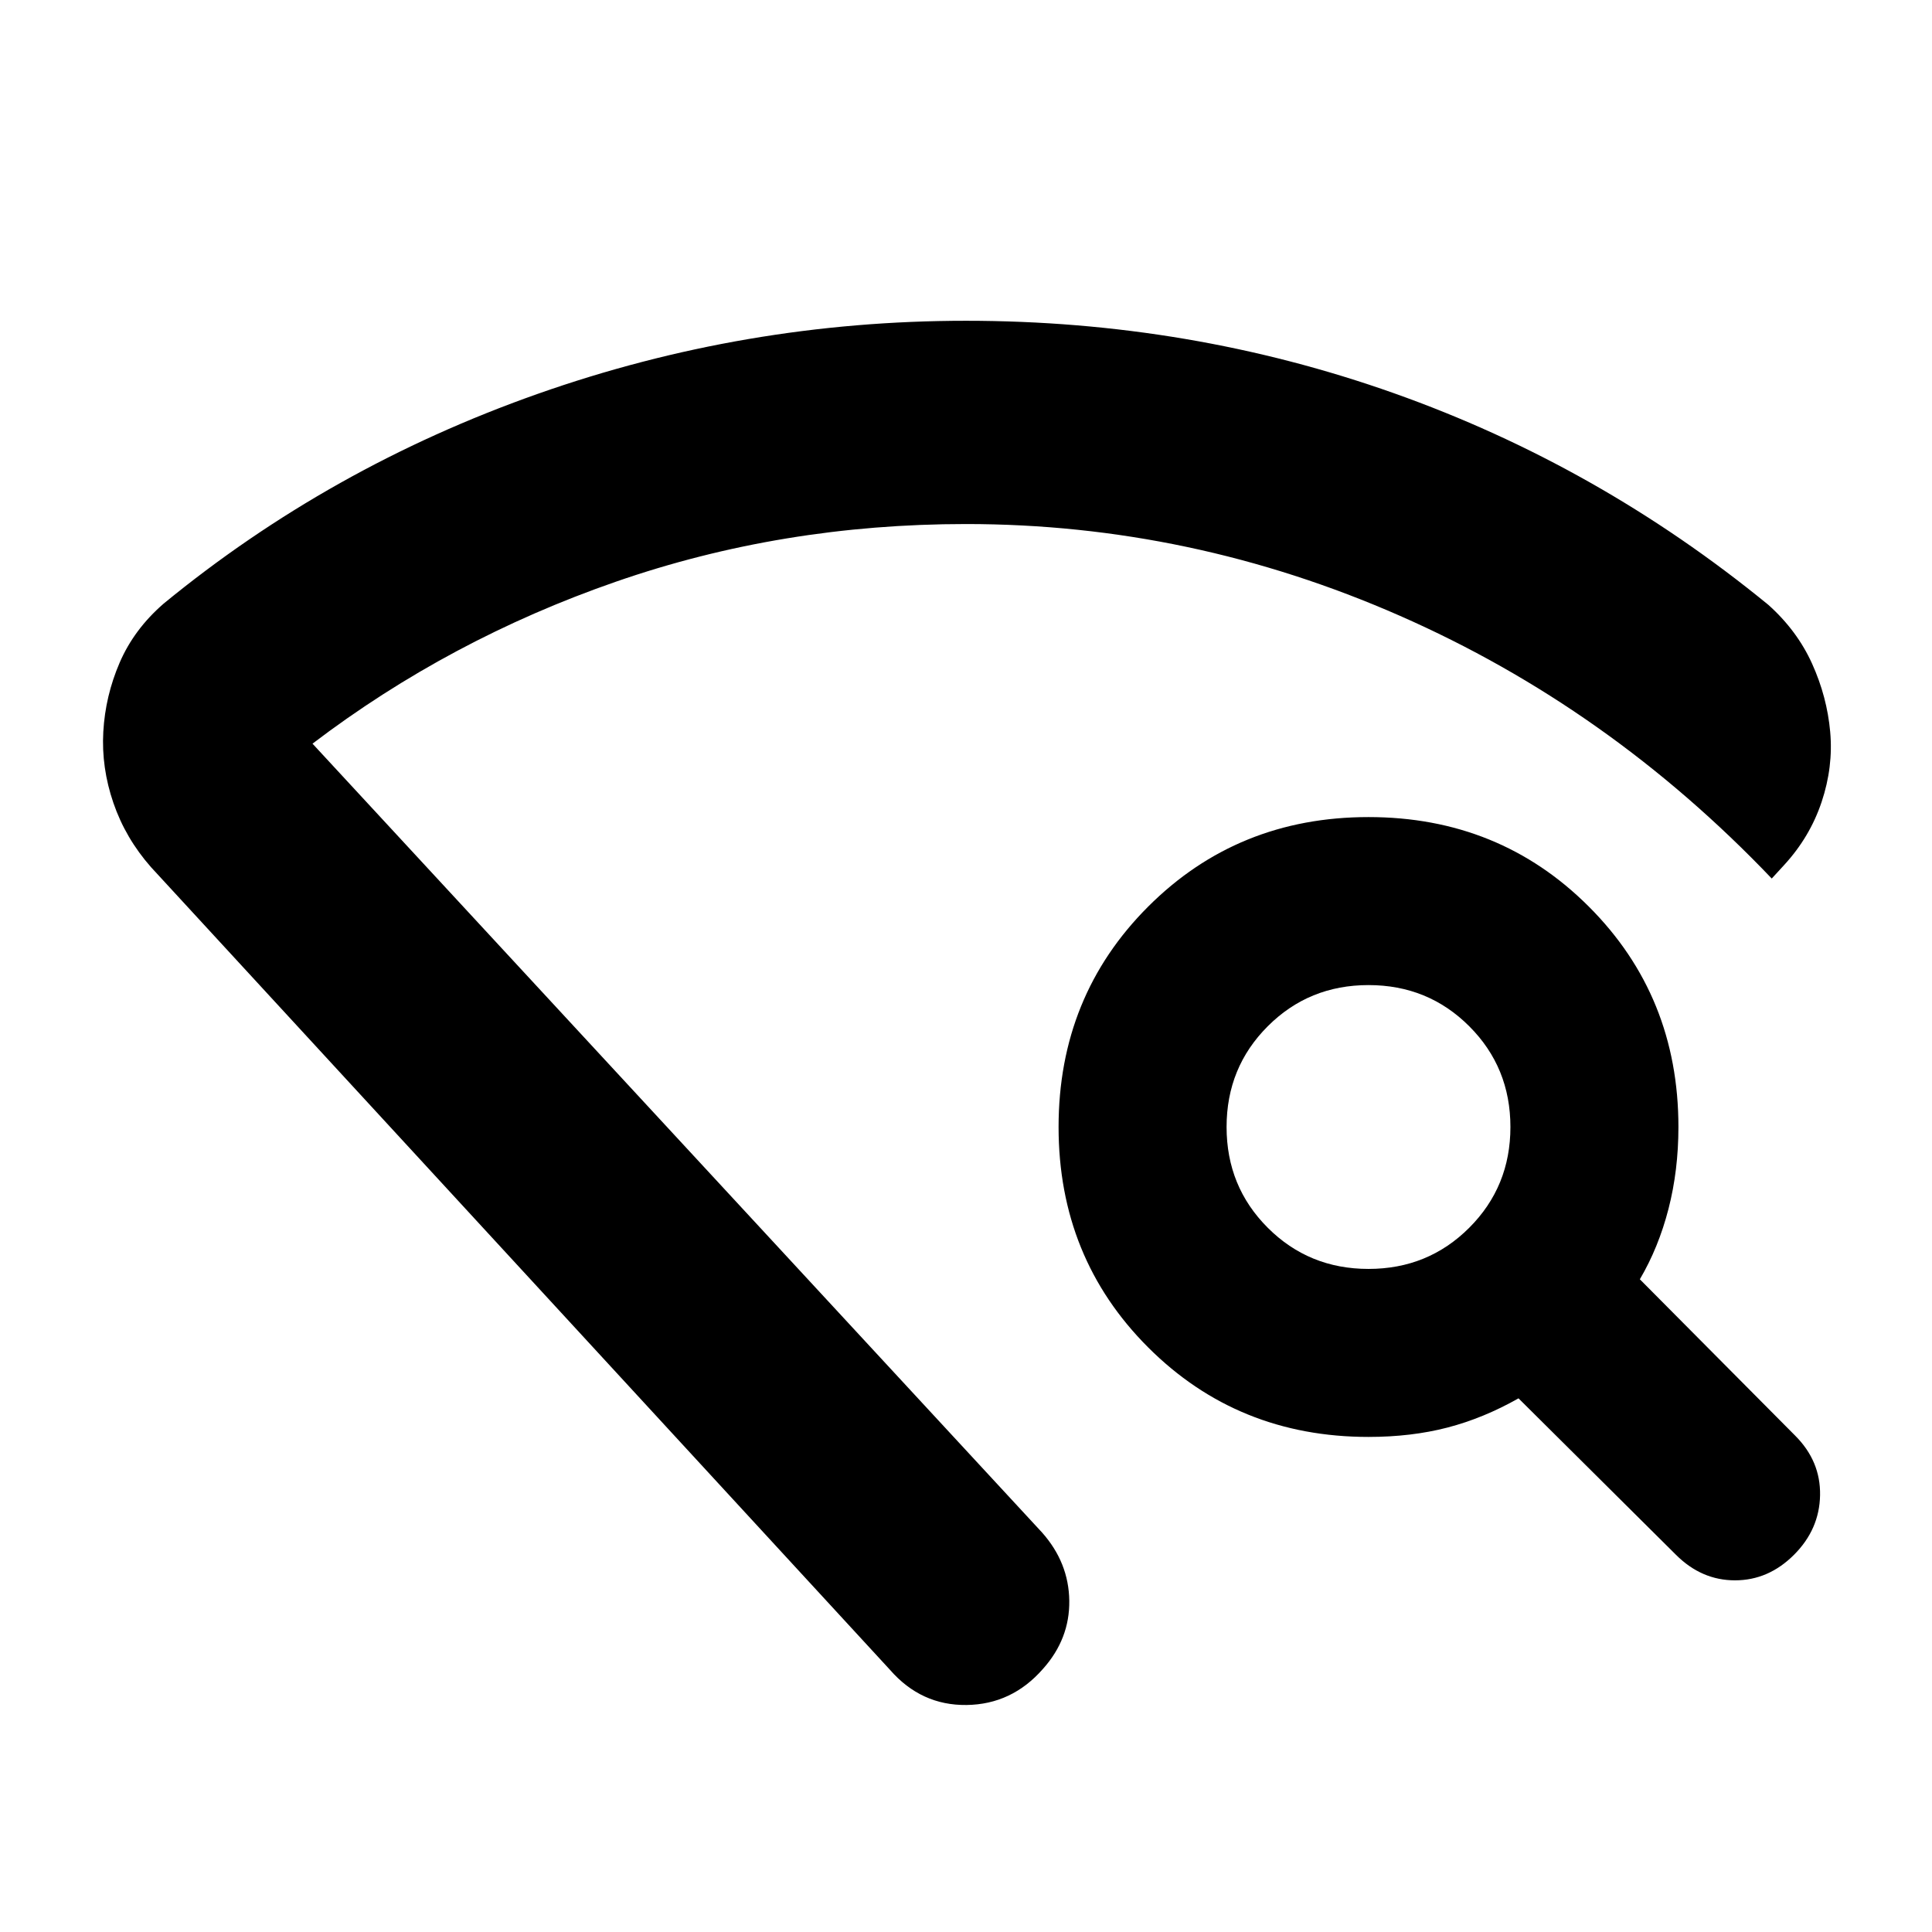 <svg xmlns="http://www.w3.org/2000/svg" height="24" viewBox="0 -960 960 960" width="24"><path d="M442.26-130.24 75.02-529.13Q62.39-543.46 56.36-561q-6.03-17.54-5.03-35.37t8.13-34.37q7.13-16.54 21.82-29.3 82.63-67.81 185.73-104.19 103.1-36.38 212.99-36.38 111.13 0 212.66 36 101.54 36 186.04 105.17 14.32 12.83 21.73 29.25 7.42 16.43 8.98 33.82 1.57 17.39-4.25 34.82-5.81 17.42-18.57 31.31l-6.22 6.78q-81-84.95-184.76-130.55-103.76-45.6-215.61-45.6-91.46 0-174.04 28.68-82.59 28.67-150.68 80.45L517.8-198.5q13.27 14.96 13.52 33.88.25 18.93-13.02 33.82-15.45 17.71-38.02 18-22.56.28-38.02-17.44Zm390.52-57.19-78.24-77.74q-17.43 9.87-35.33 14.52Q701.3-246 680-246q-65 0-109.5-44.5T526-400q0-65 44.5-109.5T680-554q65 0 109.5 44.5T834-400q0 21.5-4.93 40.68-4.94 19.19-14.24 34.99L892-246.65q12.7 12.69 12.38 29.64-.31 16.94-12.95 29.58-12.69 12.69-29.32 12.69-16.63 0-29.33-12.69ZM680-329.48q29.61 0 50.06-20.46 20.46-20.45 20.46-50.06 0-29.61-20.46-50.06-20.45-20.46-50.06-20.46-29.61 0-50.06 20.46-20.46 20.45-20.46 50.06 0 29.61 20.46 50.06 20.45 20.46 50.06 20.46ZM480-164.65Z"/></svg>